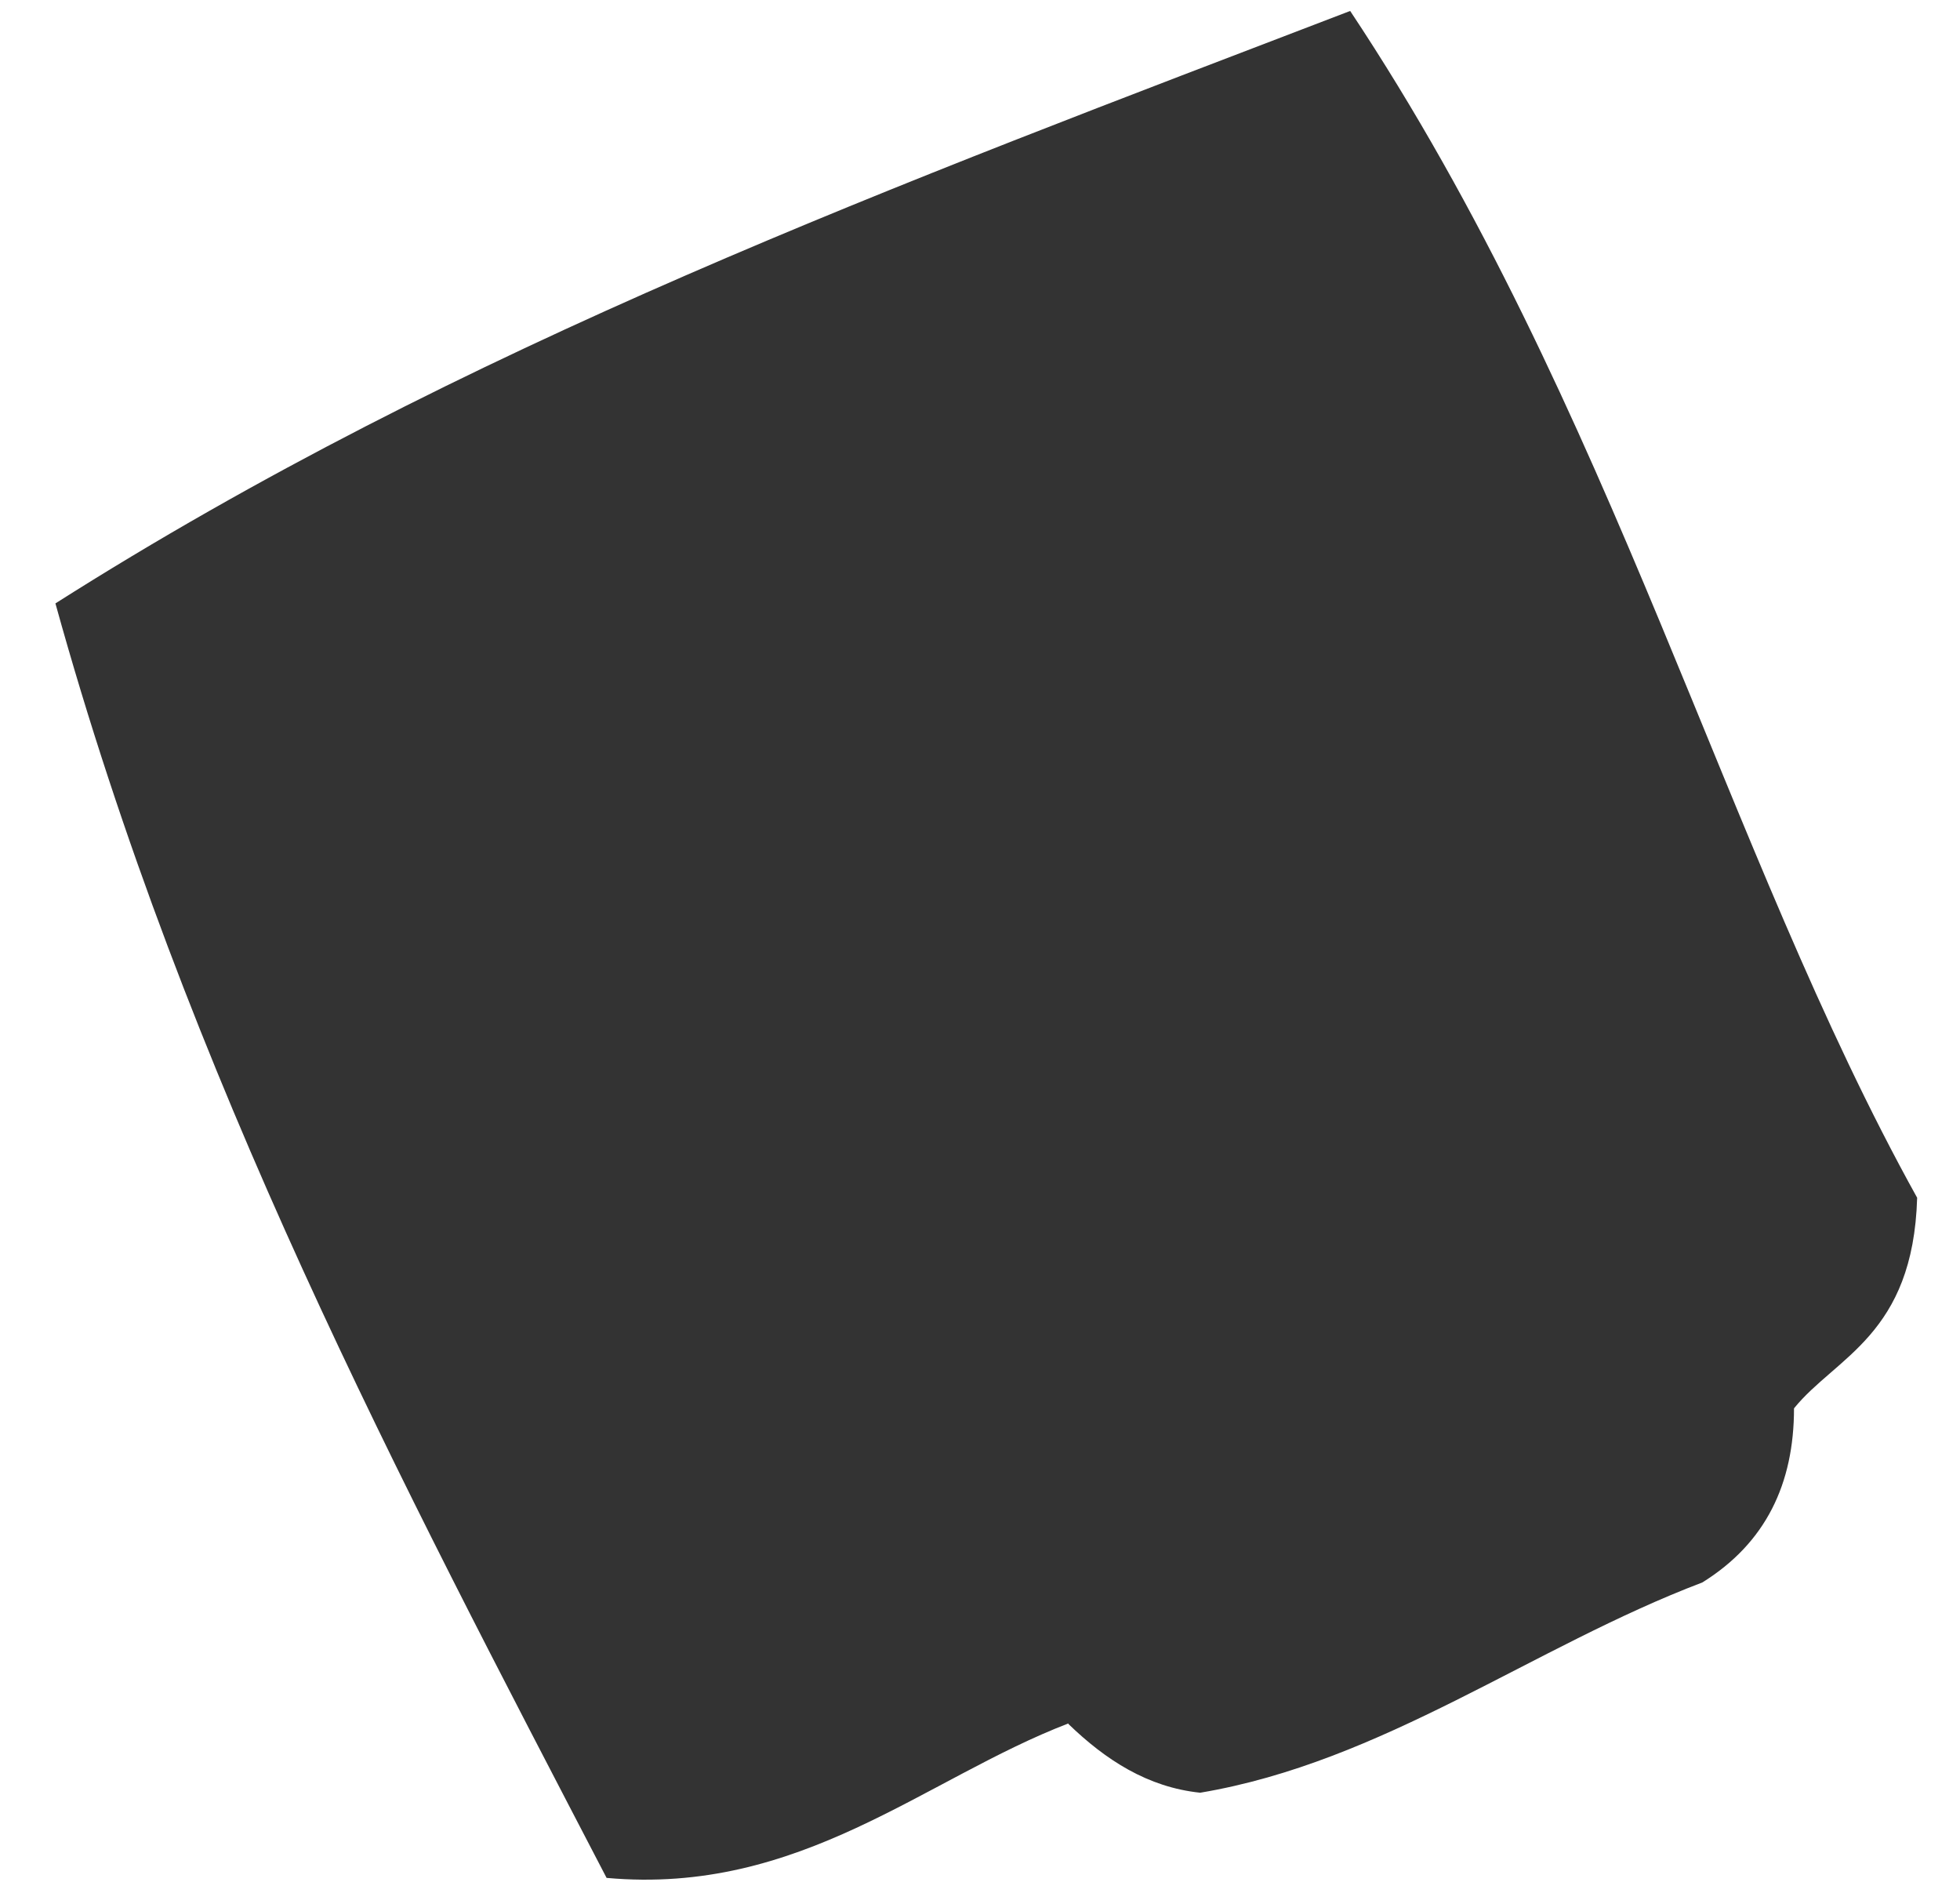 <svg xmlns="http://www.w3.org/2000/svg" width="29" height="28" viewBox="0 0 29 28" fill="none"><path d="M15.808 25.494C13.678 26.312 11.842 28.038 8.975 27.779C5.918 21.902 2.763 15.944 0.82 8.926C6.838 5.107 13.281 2.729 19.977 0.162C23.885 6.042 25.515 12.583 28.366 17.718C28.307 19.751 27.161 20.071 26.544 20.833C26.544 21.947 26.127 22.825 25.187 23.409C22.68 24.36 20.46 26.065 17.758 26.519C16.982 26.438 16.362 26.037 15.808 25.502V25.494Z" fill="#333333"></path></svg>